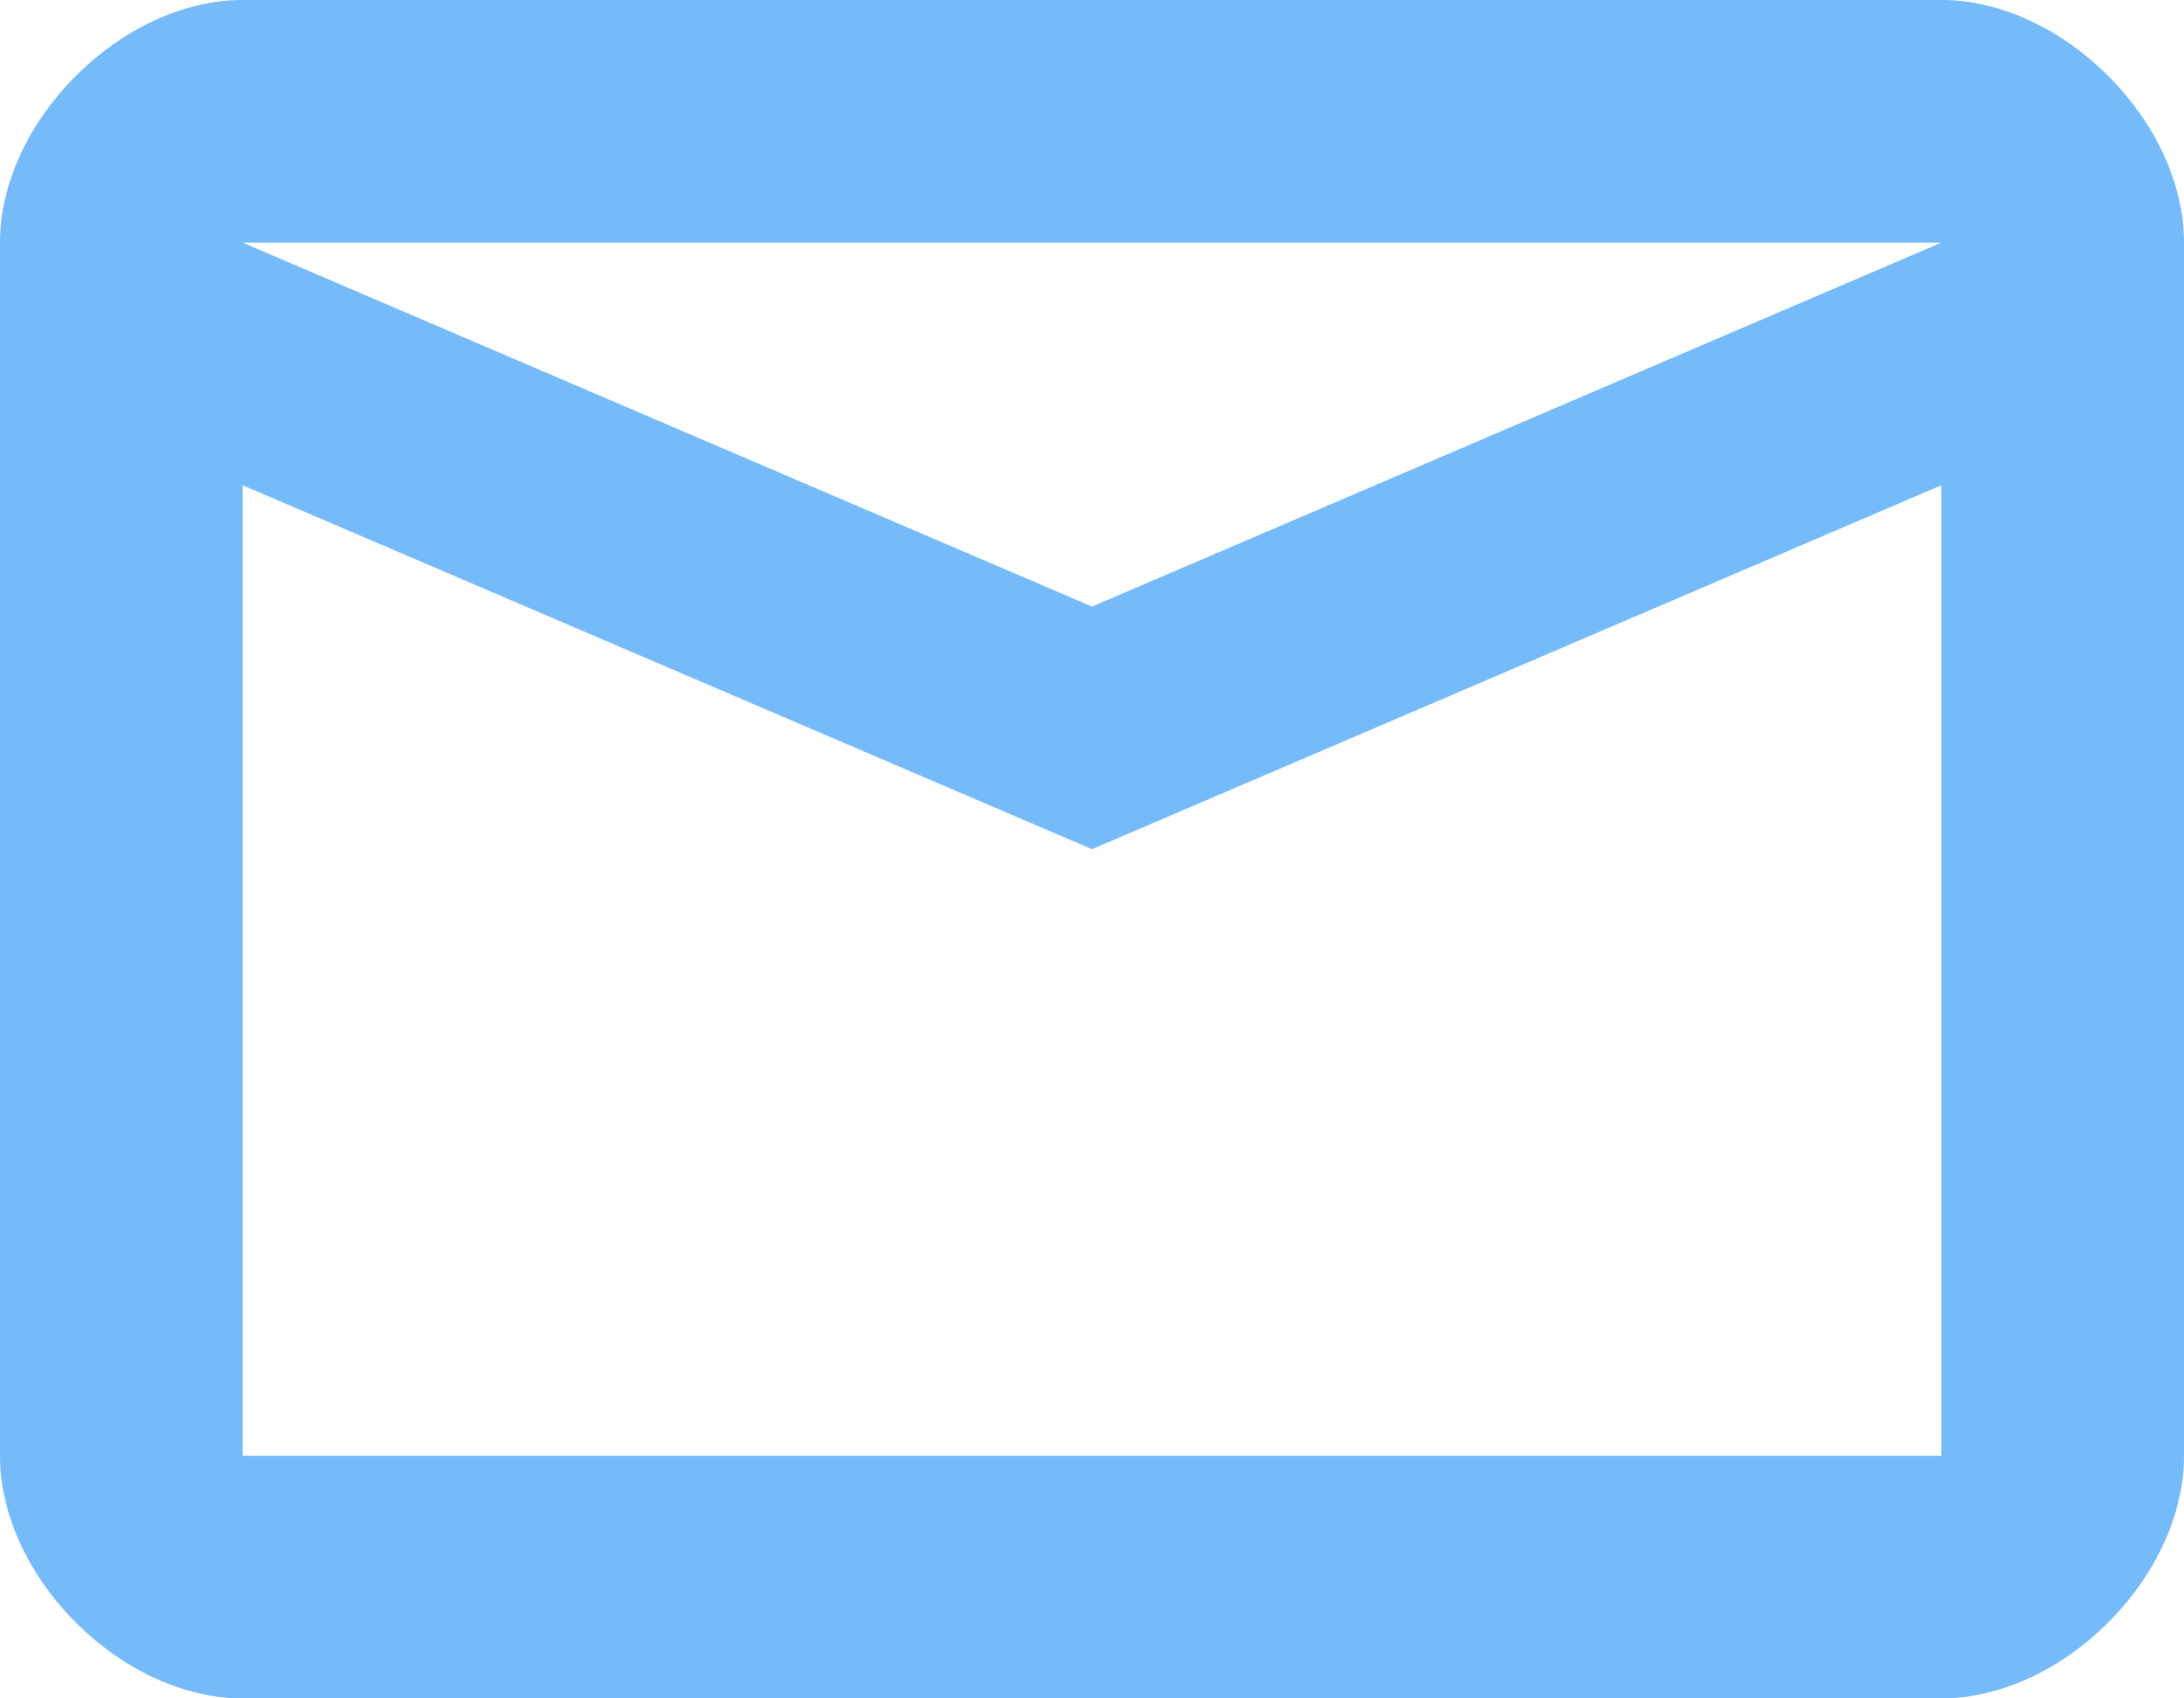 <svg xmlns="http://www.w3.org/2000/svg" width="18" height="14" viewBox="0 0 18 14" fill="none">
<path d="M2 0H16C17 0 18 1 18 2V12C18 13 17 14 16 14H2C1 14 0 13 0 12V2C0 1 1 0 2 0ZM9 5L16 2H2L9 5ZM2 12H16V4L9 7L2 4V12Z" fill="#75BAF9"/>
</svg>